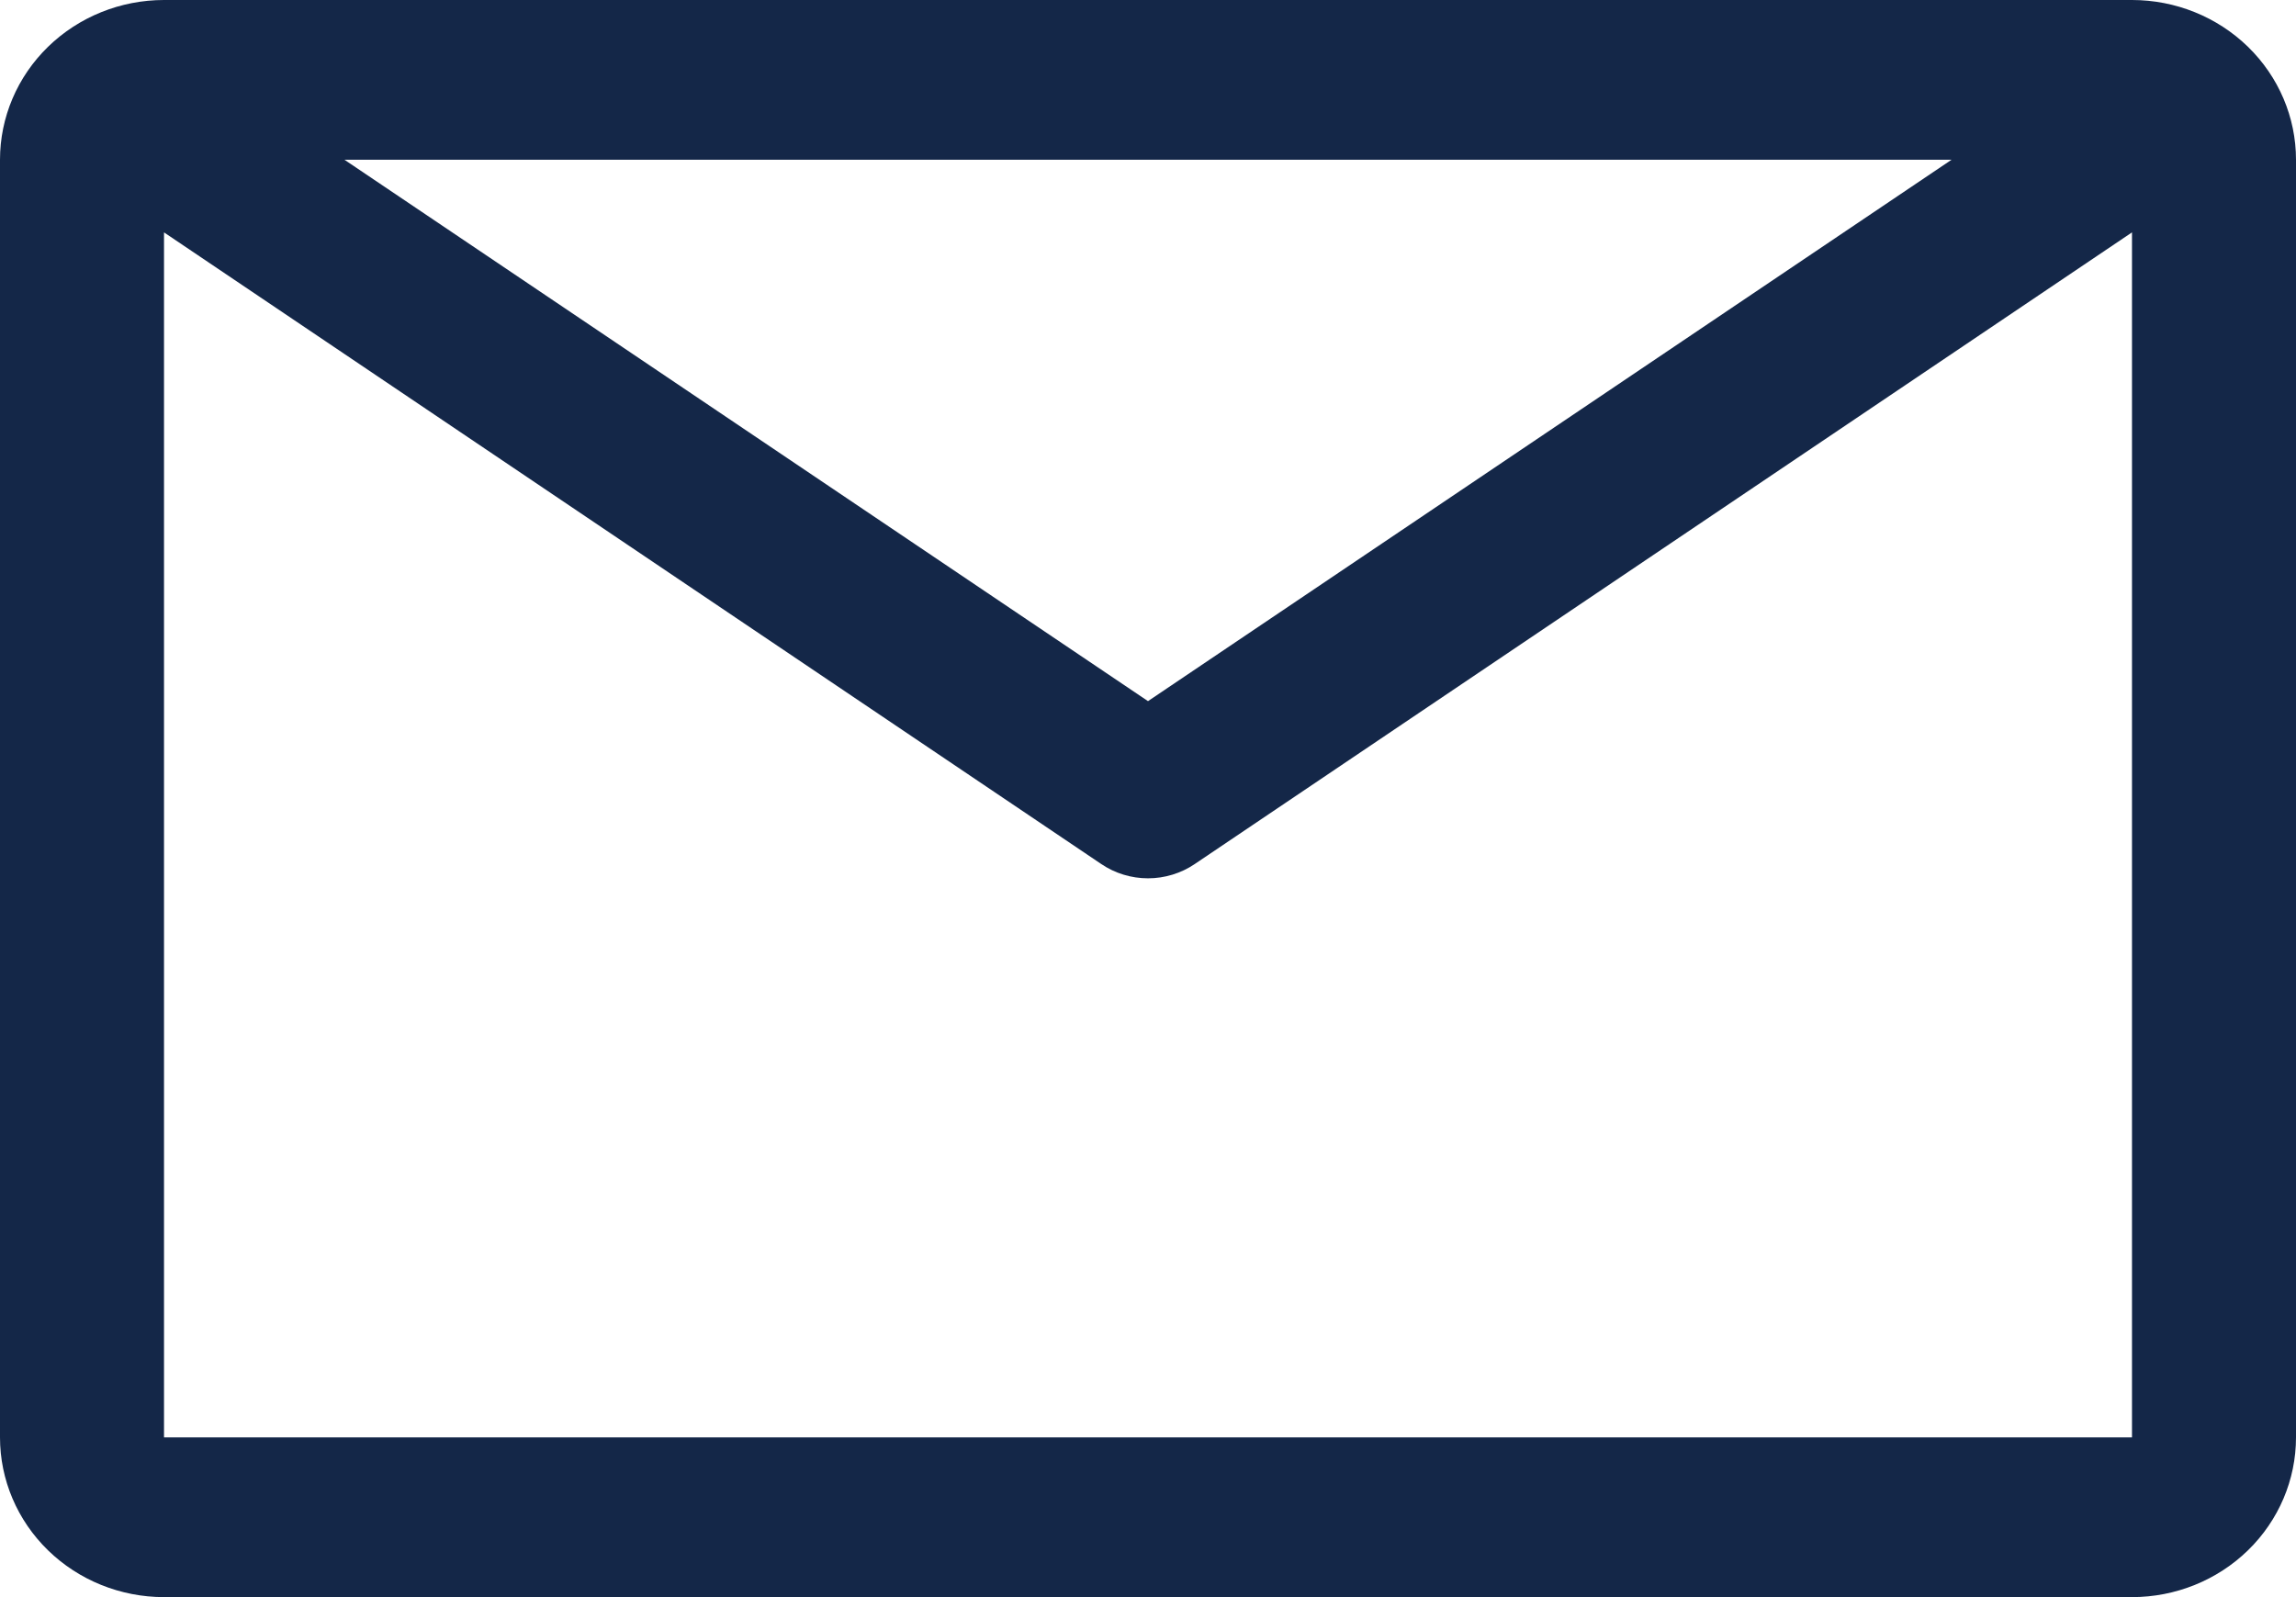 <svg width="23" height="16" viewBox="0 0 23 16" fill="none" xmlns="http://www.w3.org/2000/svg">
<path d="M21.357 0H1.643C1.207 0 0.789 0.169 0.481 0.469C0.173 0.769 0 1.176 0 1.6V14.4C0 14.824 0.173 15.231 0.481 15.531C0.789 15.831 1.207 16 1.643 16H21.357C21.793 16 22.211 15.831 22.519 15.531C22.827 15.231 23 14.824 23 14.4V1.6C23 1.176 22.827 0.769 22.519 0.469C22.211 0.169 21.793 0 21.357 0ZM19.55 1.6L11.5 7.024L3.45 1.6H19.55ZM1.643 14.4V2.328L11.032 8.656C11.169 8.749 11.333 8.799 11.5 8.799C11.667 8.799 11.831 8.749 11.968 8.656L21.357 2.328V14.4H1.643Z" fill="#142748"/>
</svg>
